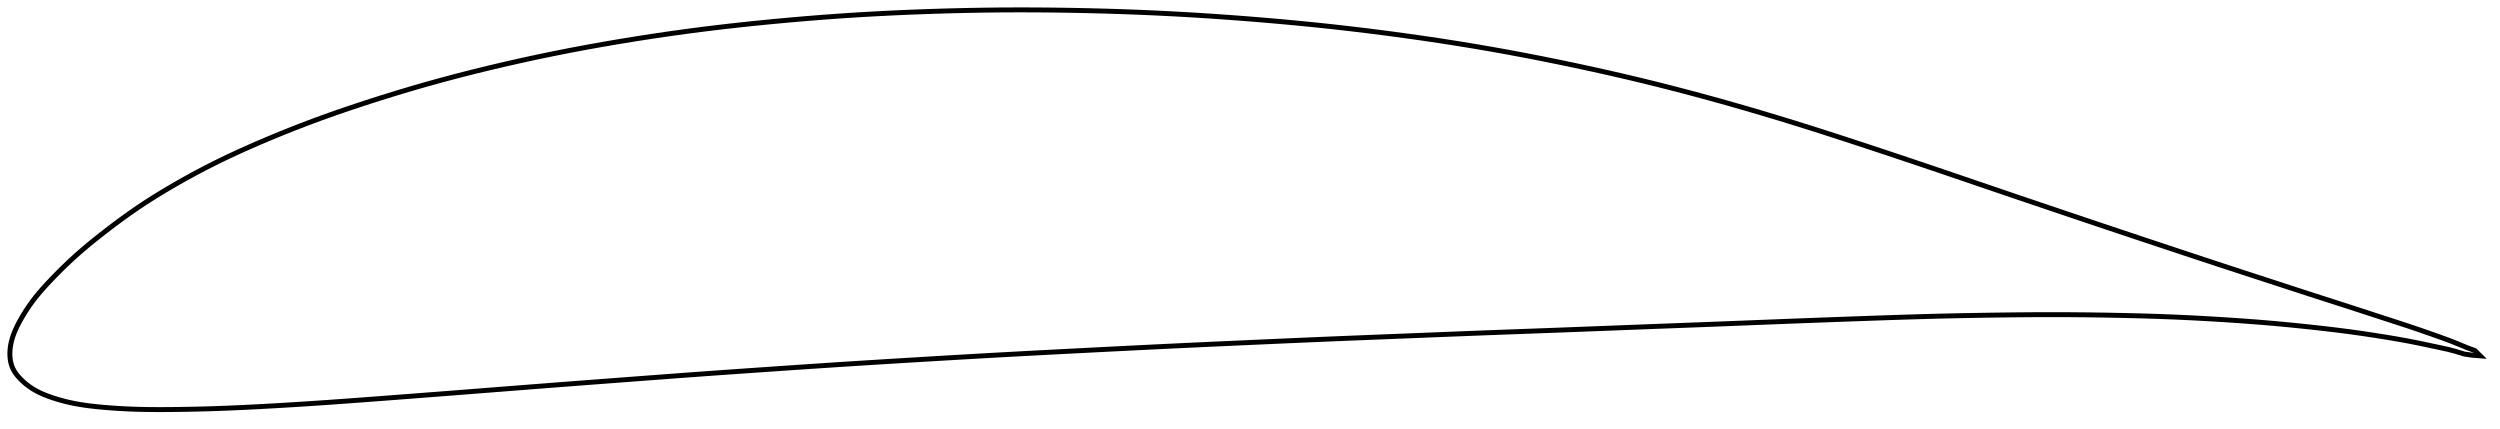 <?xml version="1.0" encoding="utf-8" ?>
<svg baseProfile="full" height="173.803" version="1.1" width="1012.019" xmlns="http://www.w3.org/2000/svg" xmlns:ev="http://www.w3.org/2001/xml-events" xmlns:xlink="http://www.w3.org/1999/xlink"><defs /><polygon fill="none" points="1004.019,144.051 1001.886,141.927 998.606,140.706 995.299,139.335 991.836,137.944 988.051,136.561 983.936,135.105 979.547,133.574 974.89,132.001 969.91,130.371 964.572,128.641 958.898,126.789 952.931,124.844 946.697,122.831 940.212,120.747 933.497,118.579 926.579,116.329 919.491,114.017 912.277,111.666 904.98,109.283 897.622,106.87 890.203,104.423 882.722,101.945 875.195,99.446 867.645,96.934 860.09,94.414 852.531,91.884 844.964,89.342 837.386,86.789 829.803,84.229 822.224,81.665 814.661,79.1 807.122,76.537 799.616,73.978 792.144,71.431 784.708,68.903 777.303,66.399 769.927,63.922 762.586,61.474 755.29,59.06 748.06,56.688 740.91,54.369 733.841,52.109 726.847,49.914 719.907,47.783 713.004,45.711 706.123,43.695 699.257,41.733 692.405,39.825 685.57,37.973 678.752,36.178 671.946,34.441 665.143,32.759 658.329,31.132 651.493,29.554 644.628,28.023 637.737,26.536 630.829,25.094 623.92,23.699 617.021,22.356 610.133,21.068 603.251,19.834 596.363,18.656 589.454,17.529 582.513,16.45 575.539,15.417 568.534,14.428 561.509,13.483 554.474,12.585 547.433,11.733 540.386,10.93 533.326,10.174 526.243,9.465 519.13,8.8 511.988,8.177 504.822,7.594 497.646,7.051 490.474,6.551 483.312,6.094 476.162,5.683 469.018,5.319 461.868,5.002 454.704,4.731 447.525,4.502 440.334,4.317 433.143,4.172 425.965,4.07 418.806,4.012 411.668,4.0 404.544,4.036 397.423,4.12 390.297,4.252 383.164,4.429 376.028,4.652 368.902,4.917 361.799,5.227 354.726,5.582 347.68,5.985 340.654,6.438 333.634,6.943 326.611,7.498 319.586,8.102 312.566,8.752 305.57,9.446 298.613,10.184 291.703,10.969 284.836,11.803 278.002,12.691 271.187,13.635 264.382,14.634 257.59,15.686 250.817,16.79 244.079,17.942 237.386,19.143 230.737,20.396 224.13,21.704 217.551,23.068 210.996,24.491 204.467,25.969 197.972,27.5 191.53,29.079 185.151,30.706 178.836,32.385 172.575,34.121 166.35,35.918 160.153,37.777 153.993,39.69 147.894,41.644 141.893,43.628 136.012,45.643 130.253,47.693 124.601,49.788 119.038,51.934 113.561,54.127 108.185,56.354 102.941,58.599 97.86,60.852 92.953,63.116 88.211,65.4 83.616,67.715 79.152,70.062 74.82,72.432 70.633,74.808 66.612,77.173 62.771,79.519 59.112,81.846 55.624,84.161 52.292,86.469 49.101,88.765 46.049,91.032 43.141,93.249 40.386,95.396 37.794,97.463 35.367,99.453 33.098,101.372 30.977,103.229 28.989,105.032 27.122,106.785 25.364,108.486 23.707,110.131 22.144,111.719 20.671,113.247 19.283,114.716 17.982,116.131 16.766,117.499 15.63,118.826 14.571,120.118 13.584,121.38 12.666,122.615 11.808,123.826 11.006,125.012 10.255,126.174 9.551,127.312 8.889,128.427 8.267,129.519 7.683,130.587 7.139,131.635 6.638,132.663 6.179,133.673 5.765,134.667 5.396,135.644 5.072,136.607 4.792,137.556 4.556,138.489 4.363,139.407 4.212,140.312 4.101,141.204 4.031,142.087 4.0,142.961 4.01,143.831 4.062,144.699 4.159,145.566 4.306,146.431 4.509,147.29 4.773,148.141 5.106,148.98 5.514,149.801 5.994,150.605 6.541,151.392 7.148,152.162 7.81,152.916 8.52,153.654 9.271,154.377 10.064,155.082 10.902,155.767 11.786,156.431 12.718,157.071 13.701,157.684 14.737,158.27 15.829,158.828 16.978,159.362 18.187,159.873 19.455,160.364 20.783,160.837 22.17,161.296 23.619,161.741 25.132,162.168 26.713,162.576 28.367,162.963 30.1,163.325 31.92,163.659 33.835,163.966 35.857,164.247 37.997,164.503 40.265,164.736 42.674,164.952 45.231,165.153 47.949,165.335 50.836,165.495 53.905,165.626 57.173,165.723 60.667,165.782 64.415,165.803 68.444,165.787 72.774,165.739 77.409,165.66 82.342,165.545 87.566,165.386 93.082,165.178 98.903,164.917 105.031,164.606 111.451,164.251 118.123,163.854 125.012,163.416 132.095,162.938 139.367,162.422 146.82,161.874 154.43,161.303 162.161,160.717 169.978,160.118 177.861,159.51 185.799,158.893 193.781,158.27 201.794,157.643 209.818,157.015 217.842,156.39 225.864,155.769 233.891,155.155 241.932,154.544 249.986,153.936 258.038,153.328 266.069,152.724 274.069,152.127 282.044,151.542 290.011,150.969 297.991,150.407 305.989,149.852 313.999,149.301 322.004,148.754 329.988,148.216 337.947,147.689 345.891,147.175 353.838,146.674 361.804,146.183 369.79,145.7 377.788,145.222 385.782,144.75 393.761,144.287 401.724,143.835 409.682,143.395 417.655,142.967 425.655,142.547 433.683,142.132 441.729,141.719 449.776,141.309 457.808,140.905 465.822,140.508 473.827,140.121 481.836,139.743 489.863,139.373 497.909,139.007 505.968,138.644 514.024,138.284 522.065,137.929 530.087,137.582 538.098,137.244 546.11,136.915 554.136,136.593 562.18,136.273 570.236,135.953 578.293,135.632 586.339,135.313 594.368,134.998 602.381,134.691 610.385,134.391 618.387,134.097 626.393,133.803 634.405,133.505 642.423,133.2 650.447,132.891 658.475,132.581 666.503,132.274 674.529,131.971 682.549,131.67 690.559,131.366 698.557,131.057 706.541,130.742 714.514,130.427 722.476,130.115 730.436,129.81 738.396,129.514 746.348,129.225 754.269,128.942 762.126,128.669 769.895,128.411 777.578,128.178 785.198,127.975 792.788,127.805 800.367,127.664 807.927,127.548 815.434,127.455 822.861,127.393 830.203,127.368 837.484,127.387 844.739,127.451 851.98,127.556 859.189,127.696 866.327,127.869 873.369,128.083 880.319,128.347 887.209,128.666 894.06,129.037 900.862,129.452 907.571,129.903 914.152,130.396 920.6,130.936 926.934,131.528 933.154,132.162 939.222,132.826 945.083,133.511 950.712,134.226 956.123,134.978 961.329,135.762 966.314,136.559 971.041,137.359 975.497,138.173 979.71,139.014 983.713,139.864 987.516,140.674 991.099,141.459 994.45,142.354 997.613,143.324 1000.848,143.799 1004.019,144.051" stroke="black" stroke-width="2.0" /></svg>